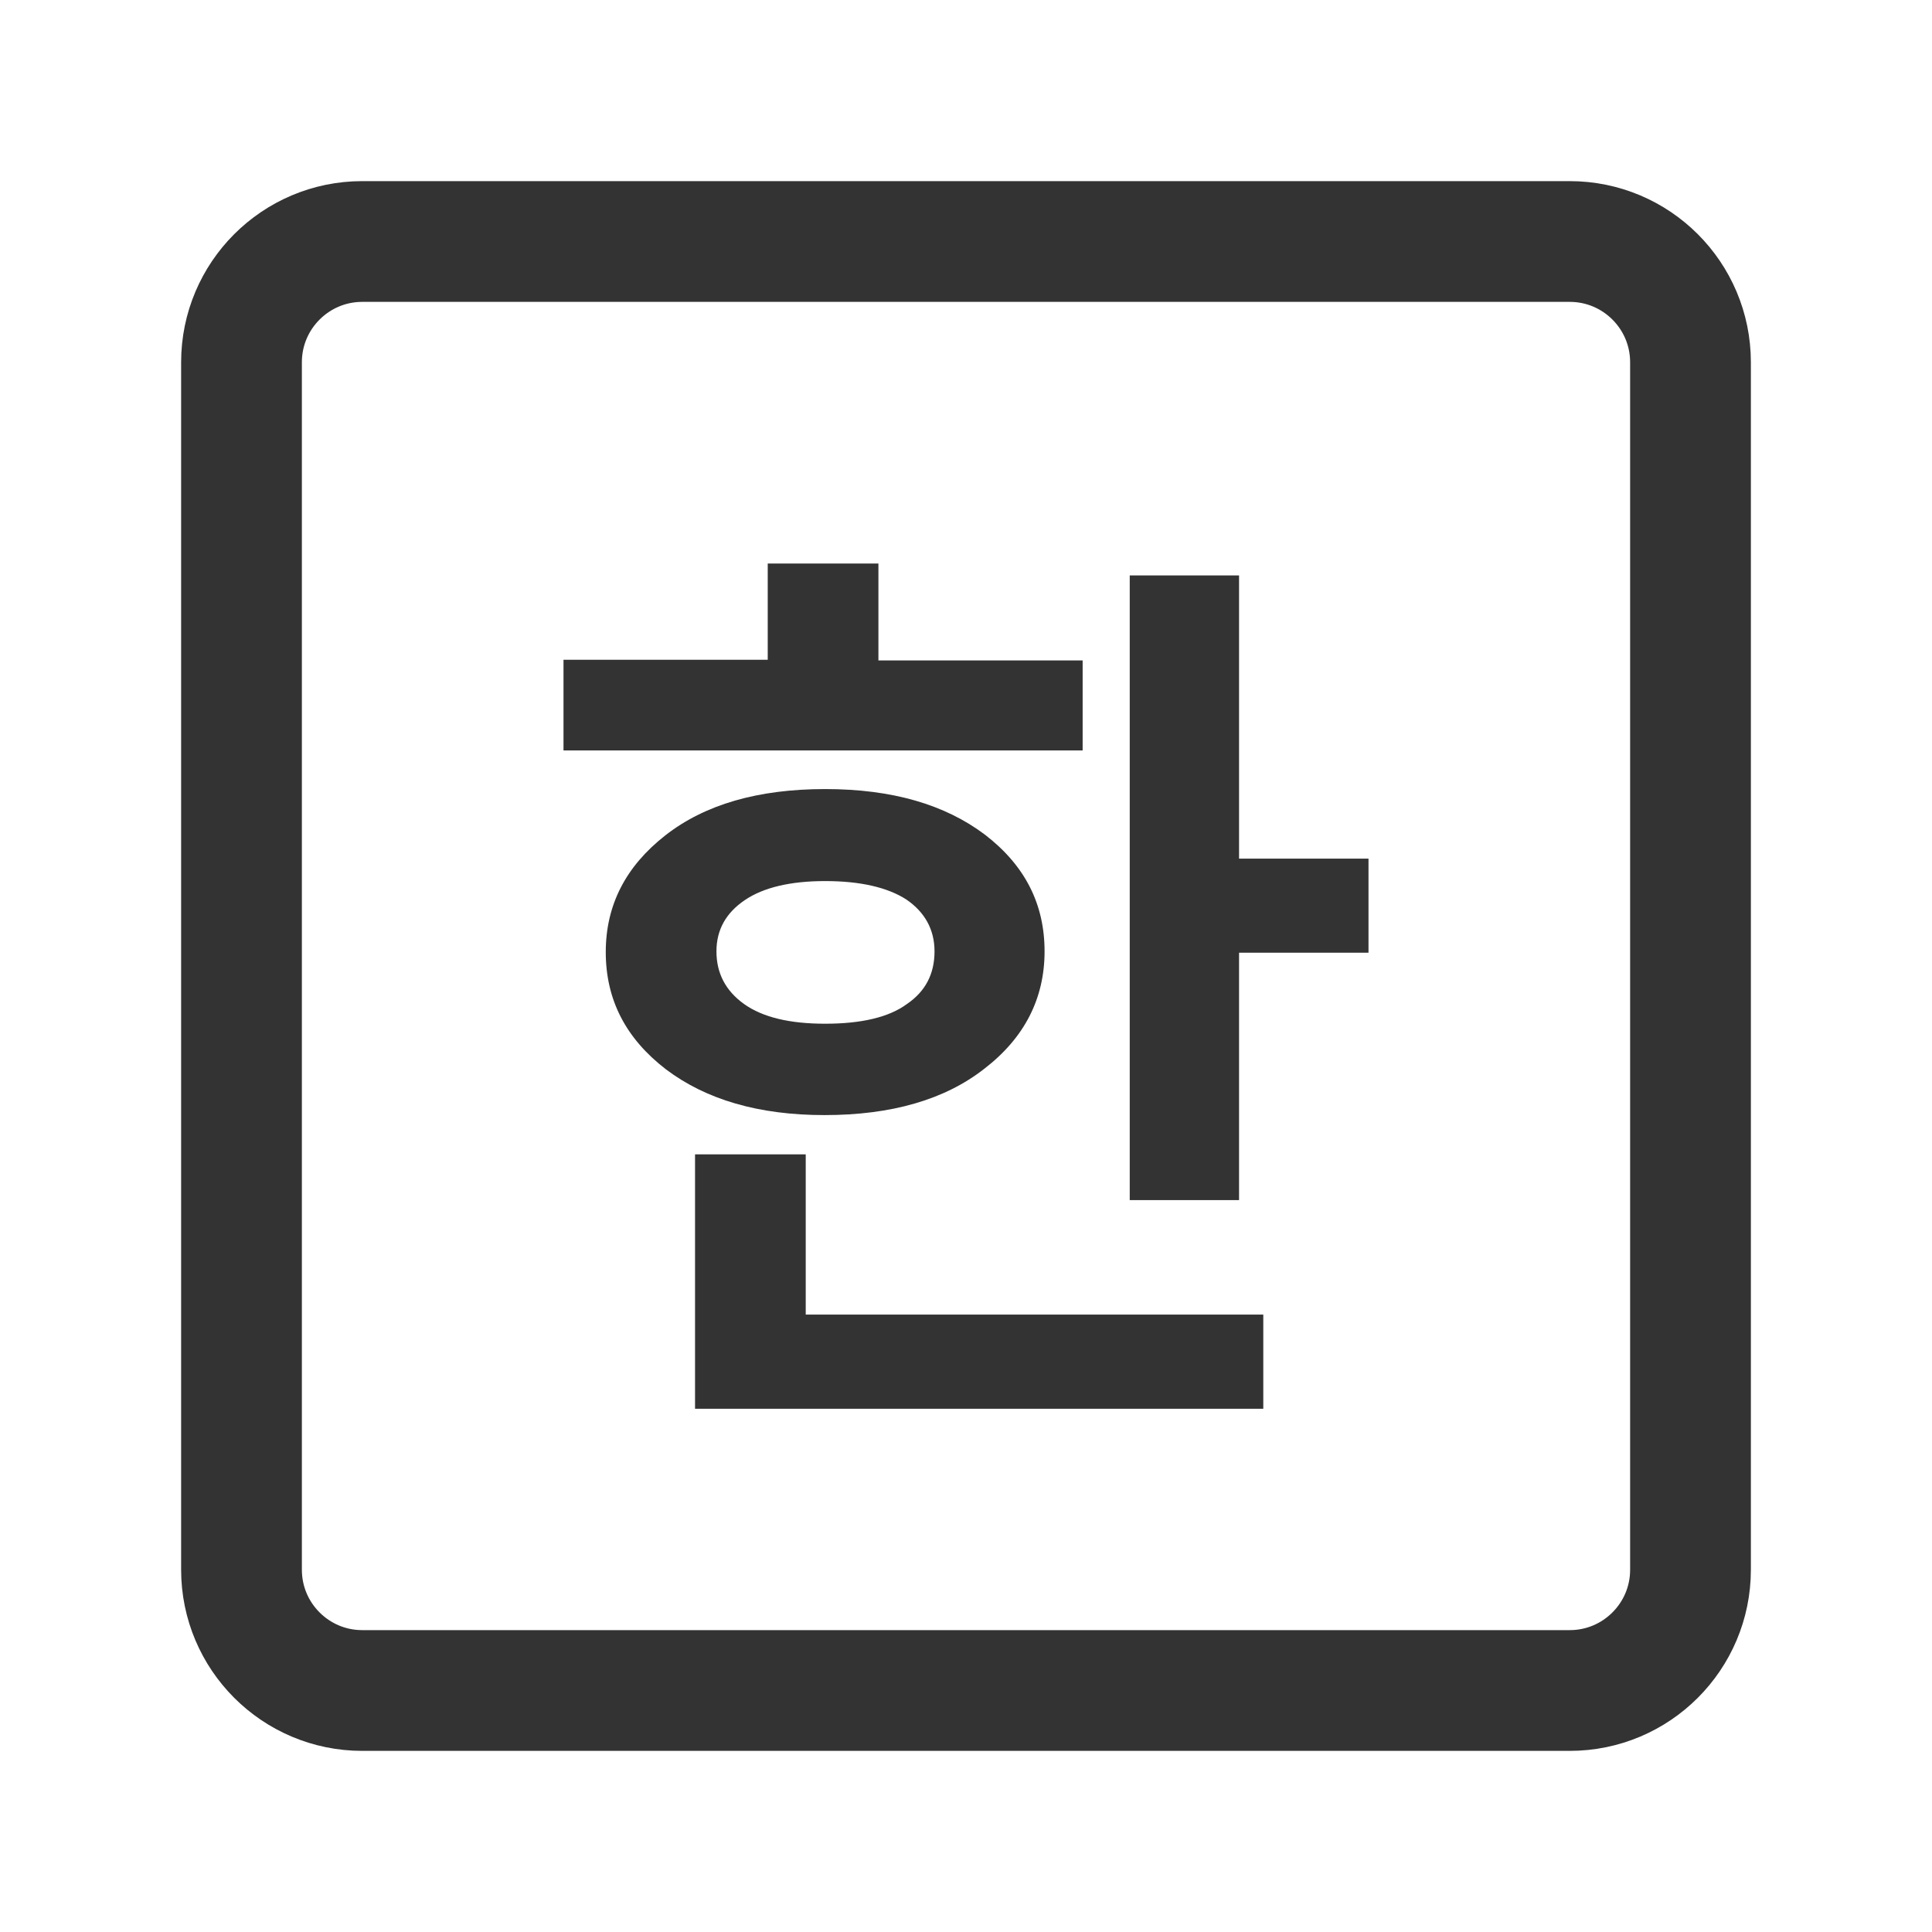 <svg width="24" height="24" viewBox="0 0 24 24" fill="none" xmlns="http://www.w3.org/2000/svg">
<g id="language_icn_kr_nor">
<path id="Vector" d="M19.5 3H4.5C3.672 3 3 3.672 3 4.5V19.5C3 20.328 3.672 21 4.5 21H19.5C20.328 21 21 20.328 21 19.5V4.5C21 3.672 20.328 3 19.5 3Z" stroke="#333333" stroke-width="1.5" stroke-linecap="round" stroke-linejoin="round"/>
<path id="Vector_2" d="M7 9.313V8.196H9.537V7H10.912V8.204H13.449V9.322H7V9.313ZM10.242 13.852C9.425 13.852 8.771 13.66 8.273 13.284C7.774 12.9 7.525 12.42 7.525 11.827C7.525 11.242 7.774 10.762 8.264 10.378C8.754 9.994 9.416 9.802 10.25 9.802C11.084 9.802 11.738 9.994 12.236 10.369C12.735 10.753 12.976 11.233 12.976 11.818C12.976 12.403 12.727 12.892 12.228 13.276C11.738 13.66 11.076 13.852 10.242 13.852ZM8.634 17.5V14.34H10.009V16.33H15.693V17.5H8.634ZM10.25 10.945C9.82 10.945 9.485 11.024 9.253 11.181C9.021 11.338 8.9 11.547 8.9 11.818C8.9 12.088 9.012 12.307 9.244 12.473C9.476 12.638 9.812 12.717 10.25 12.717C10.697 12.717 11.041 12.638 11.265 12.473C11.497 12.316 11.609 12.097 11.609 11.818C11.609 11.547 11.488 11.329 11.256 11.172C11.024 11.024 10.689 10.945 10.25 10.945ZM15.392 11.835V14.908H14.034V7.148H15.392V10.666H17V11.835H15.392Z" fill="#333333"/>
</g>
</svg>
